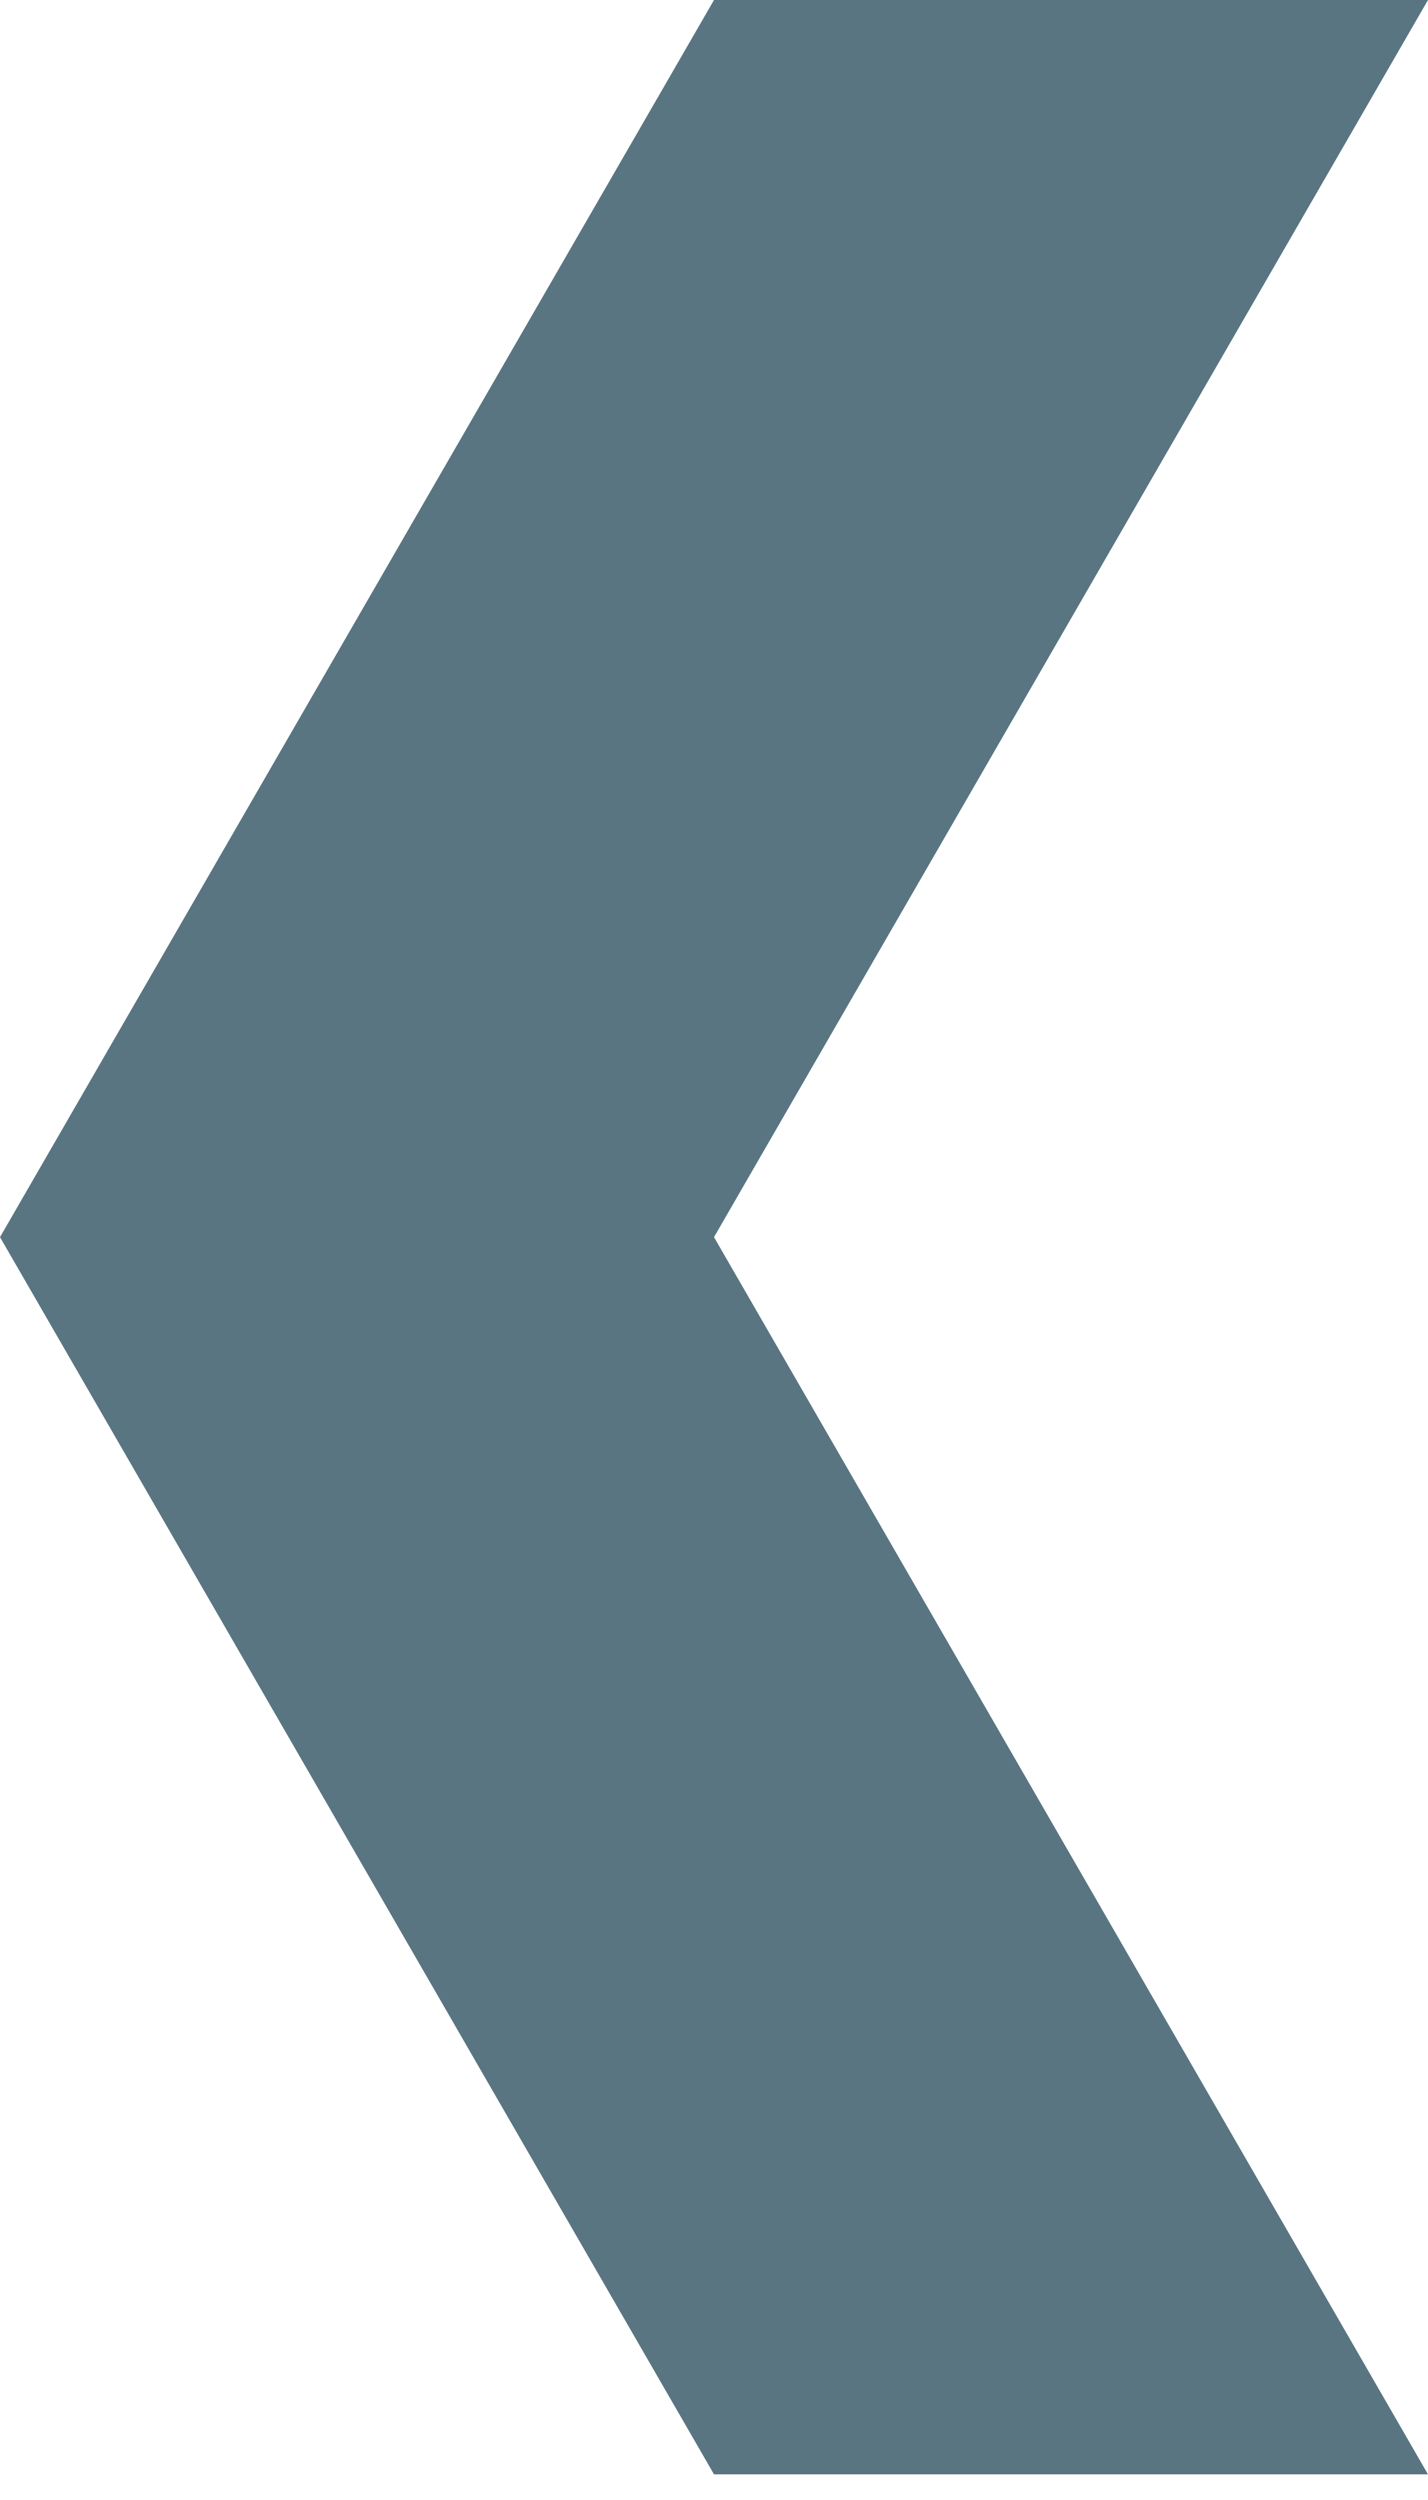 <svg width="20" height="35" viewBox="0 0 20 35" fill="none" xmlns="http://www.w3.org/2000/svg">
<g opacity="0.7">
<path d="M20 34.641H10L0 17.32L10 0H20L10 17.32L20 34.641Z" fill="#123A4D"/>
</g>
</svg>
